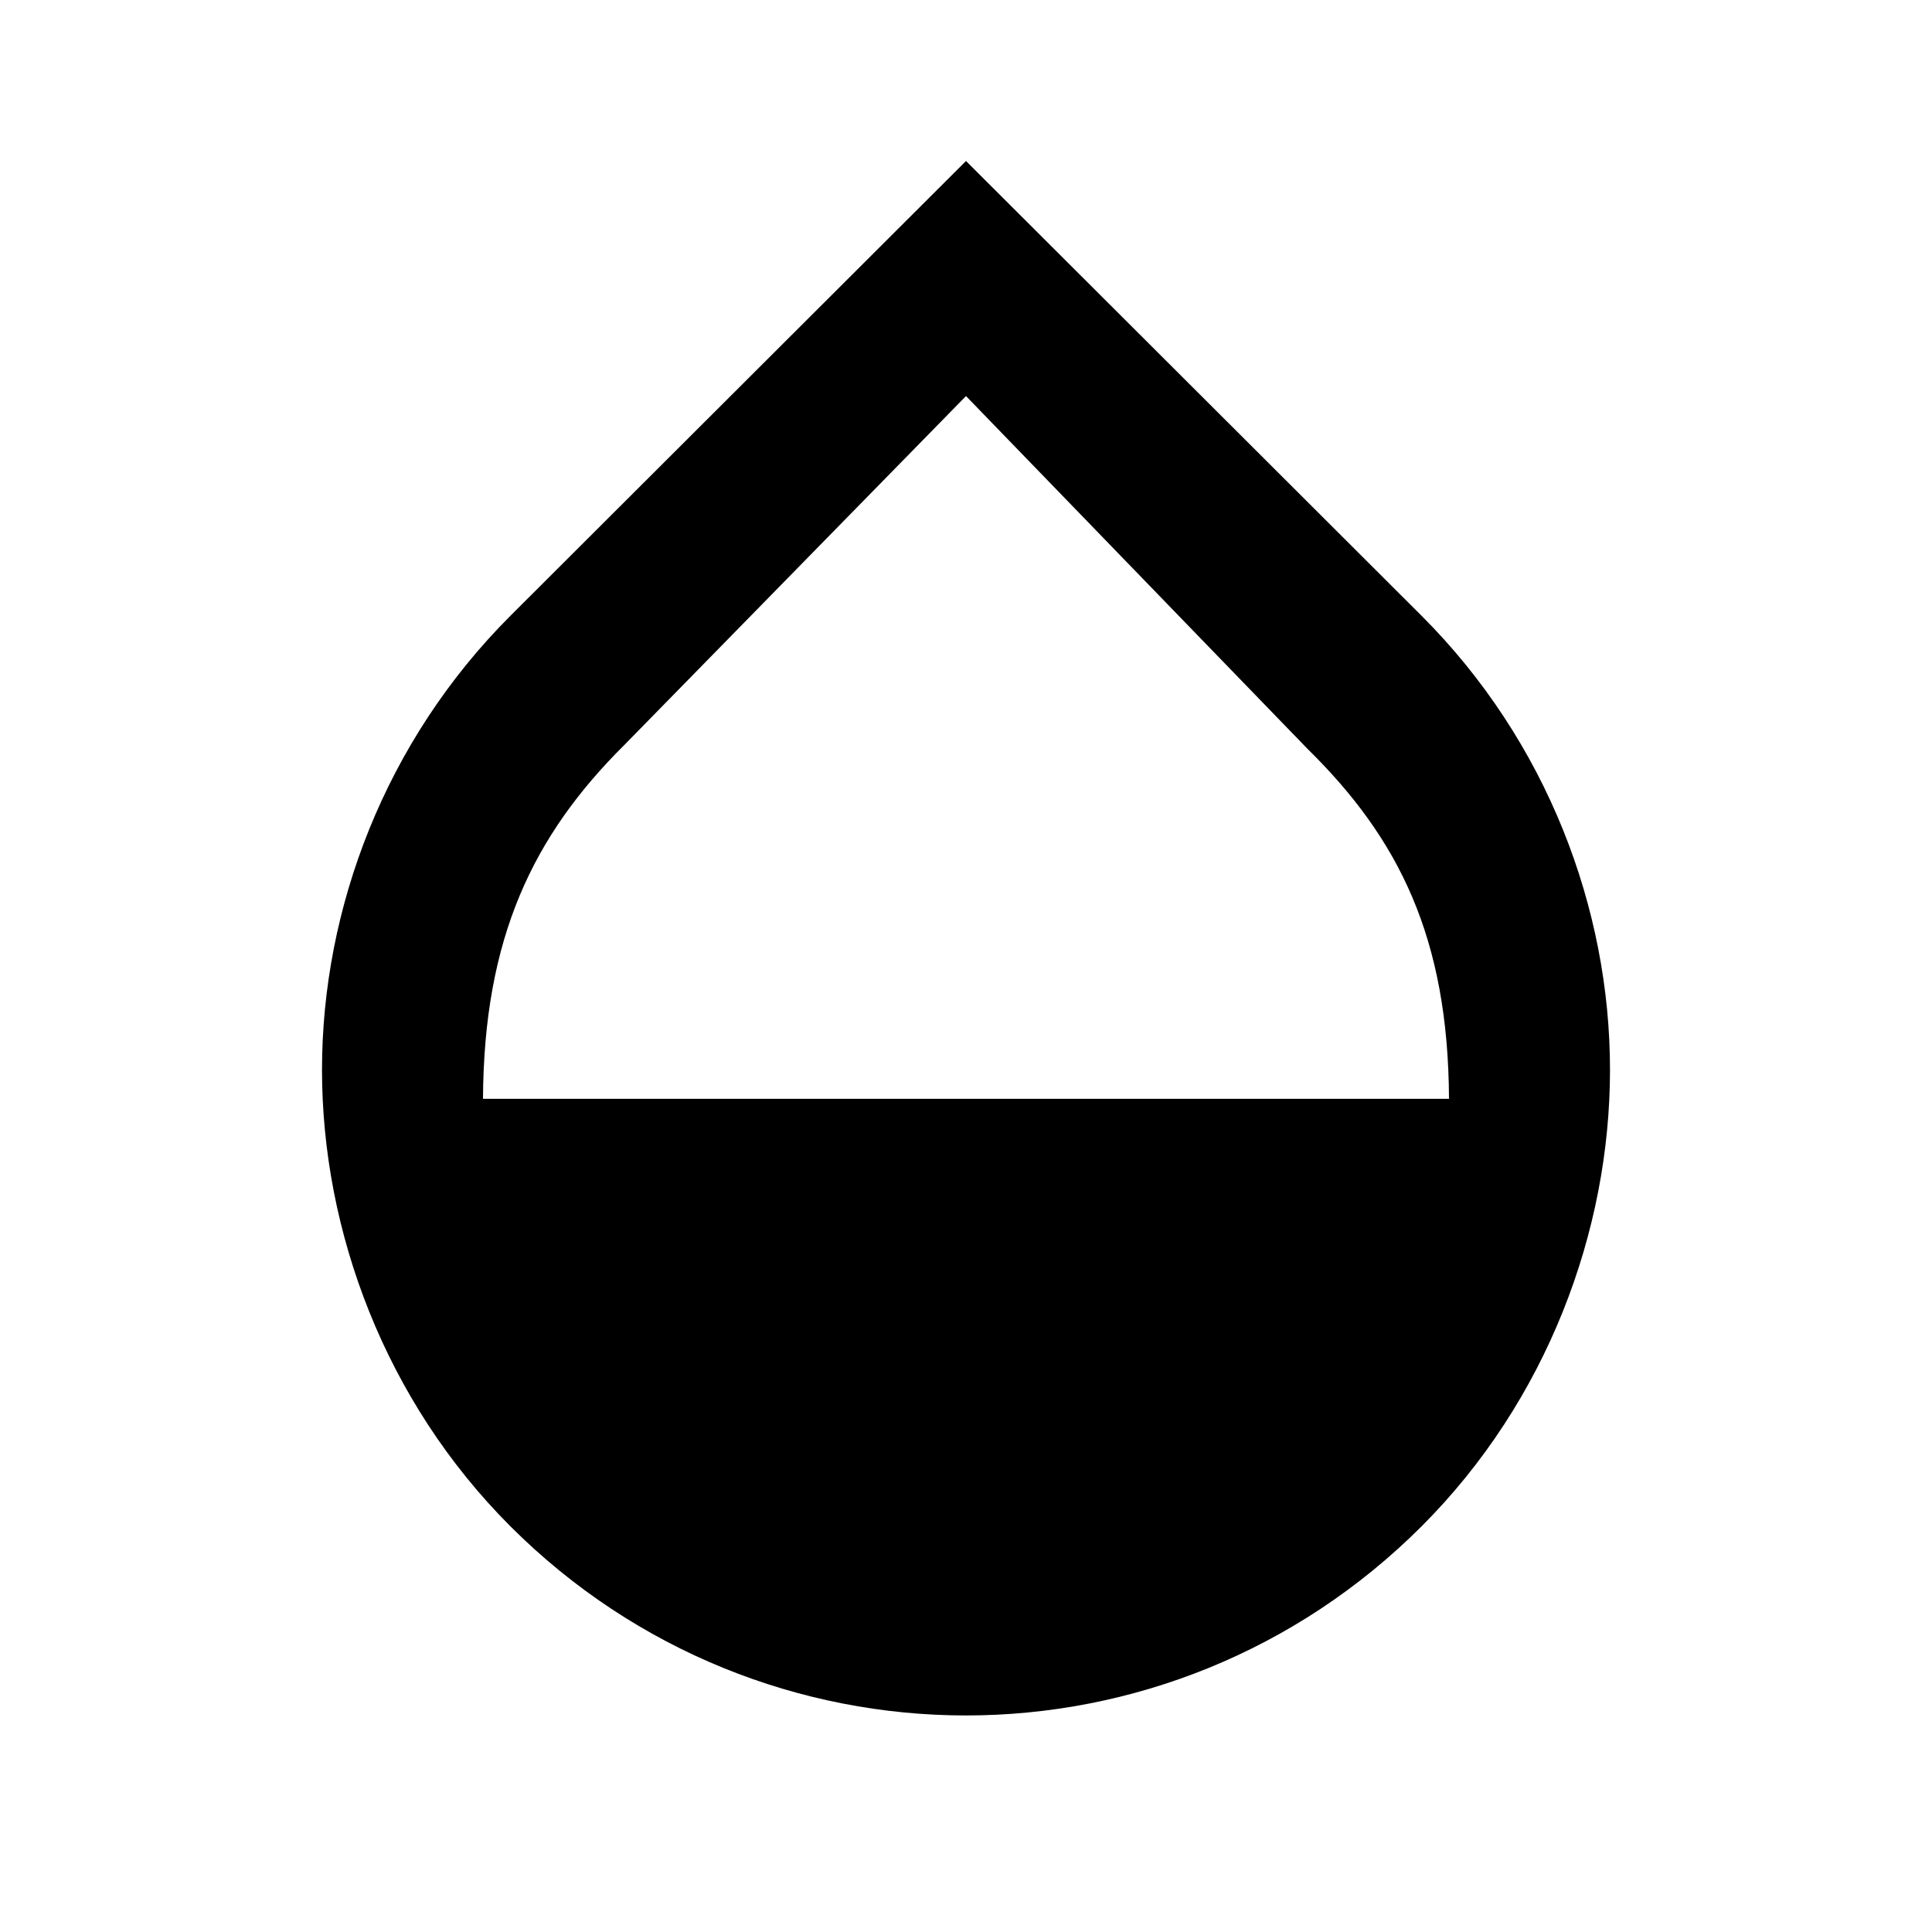 <?xml version="1.0" encoding="UTF-8" standalone="no"?>
<svg width="24px" height="24px" viewBox="0 0 24 24" version="1.1" xmlns="http://www.w3.org/2000/svg" xmlns:xlink="http://www.w3.org/1999/xlink">
    <!-- Generator: Sketch 3.7.1 (28215) - http://www.bohemiancoding.com/sketch -->
    <title>lib-b</title>
    <desc>Created with Sketch.</desc>
    <defs></defs>
    <g id="icons" stroke="none" stroke-width="1" fill="none" fill-rule="evenodd">
        <g id="lib-b" fill="#000000">
            <path d="M17.66,7.65 L12,2 L6.34,7.65 C4.78,9.21 4,11.29 4,13.29 C4,15.29 4.78,17.4 6.34,18.96 C7.9,20.52 9.95,21.31 12,21.31 C14.05,21.31 16.1,20.52 17.66,18.96 C19.22,17.4 20,15.29 20,13.29 C20,11.29 19.22,9.21 17.66,7.65 L17.66,7.65 Z M6,13.65 C6.01,11.65 6.62,10.38 7.76,9.25 L12,4.92 L16.24,9.3 C17.38,10.42 17.99,11.65 18,13.65 L6,13.65 L6,13.65 Z" id="Shape"></path>
        </g>
    </g>
</svg>